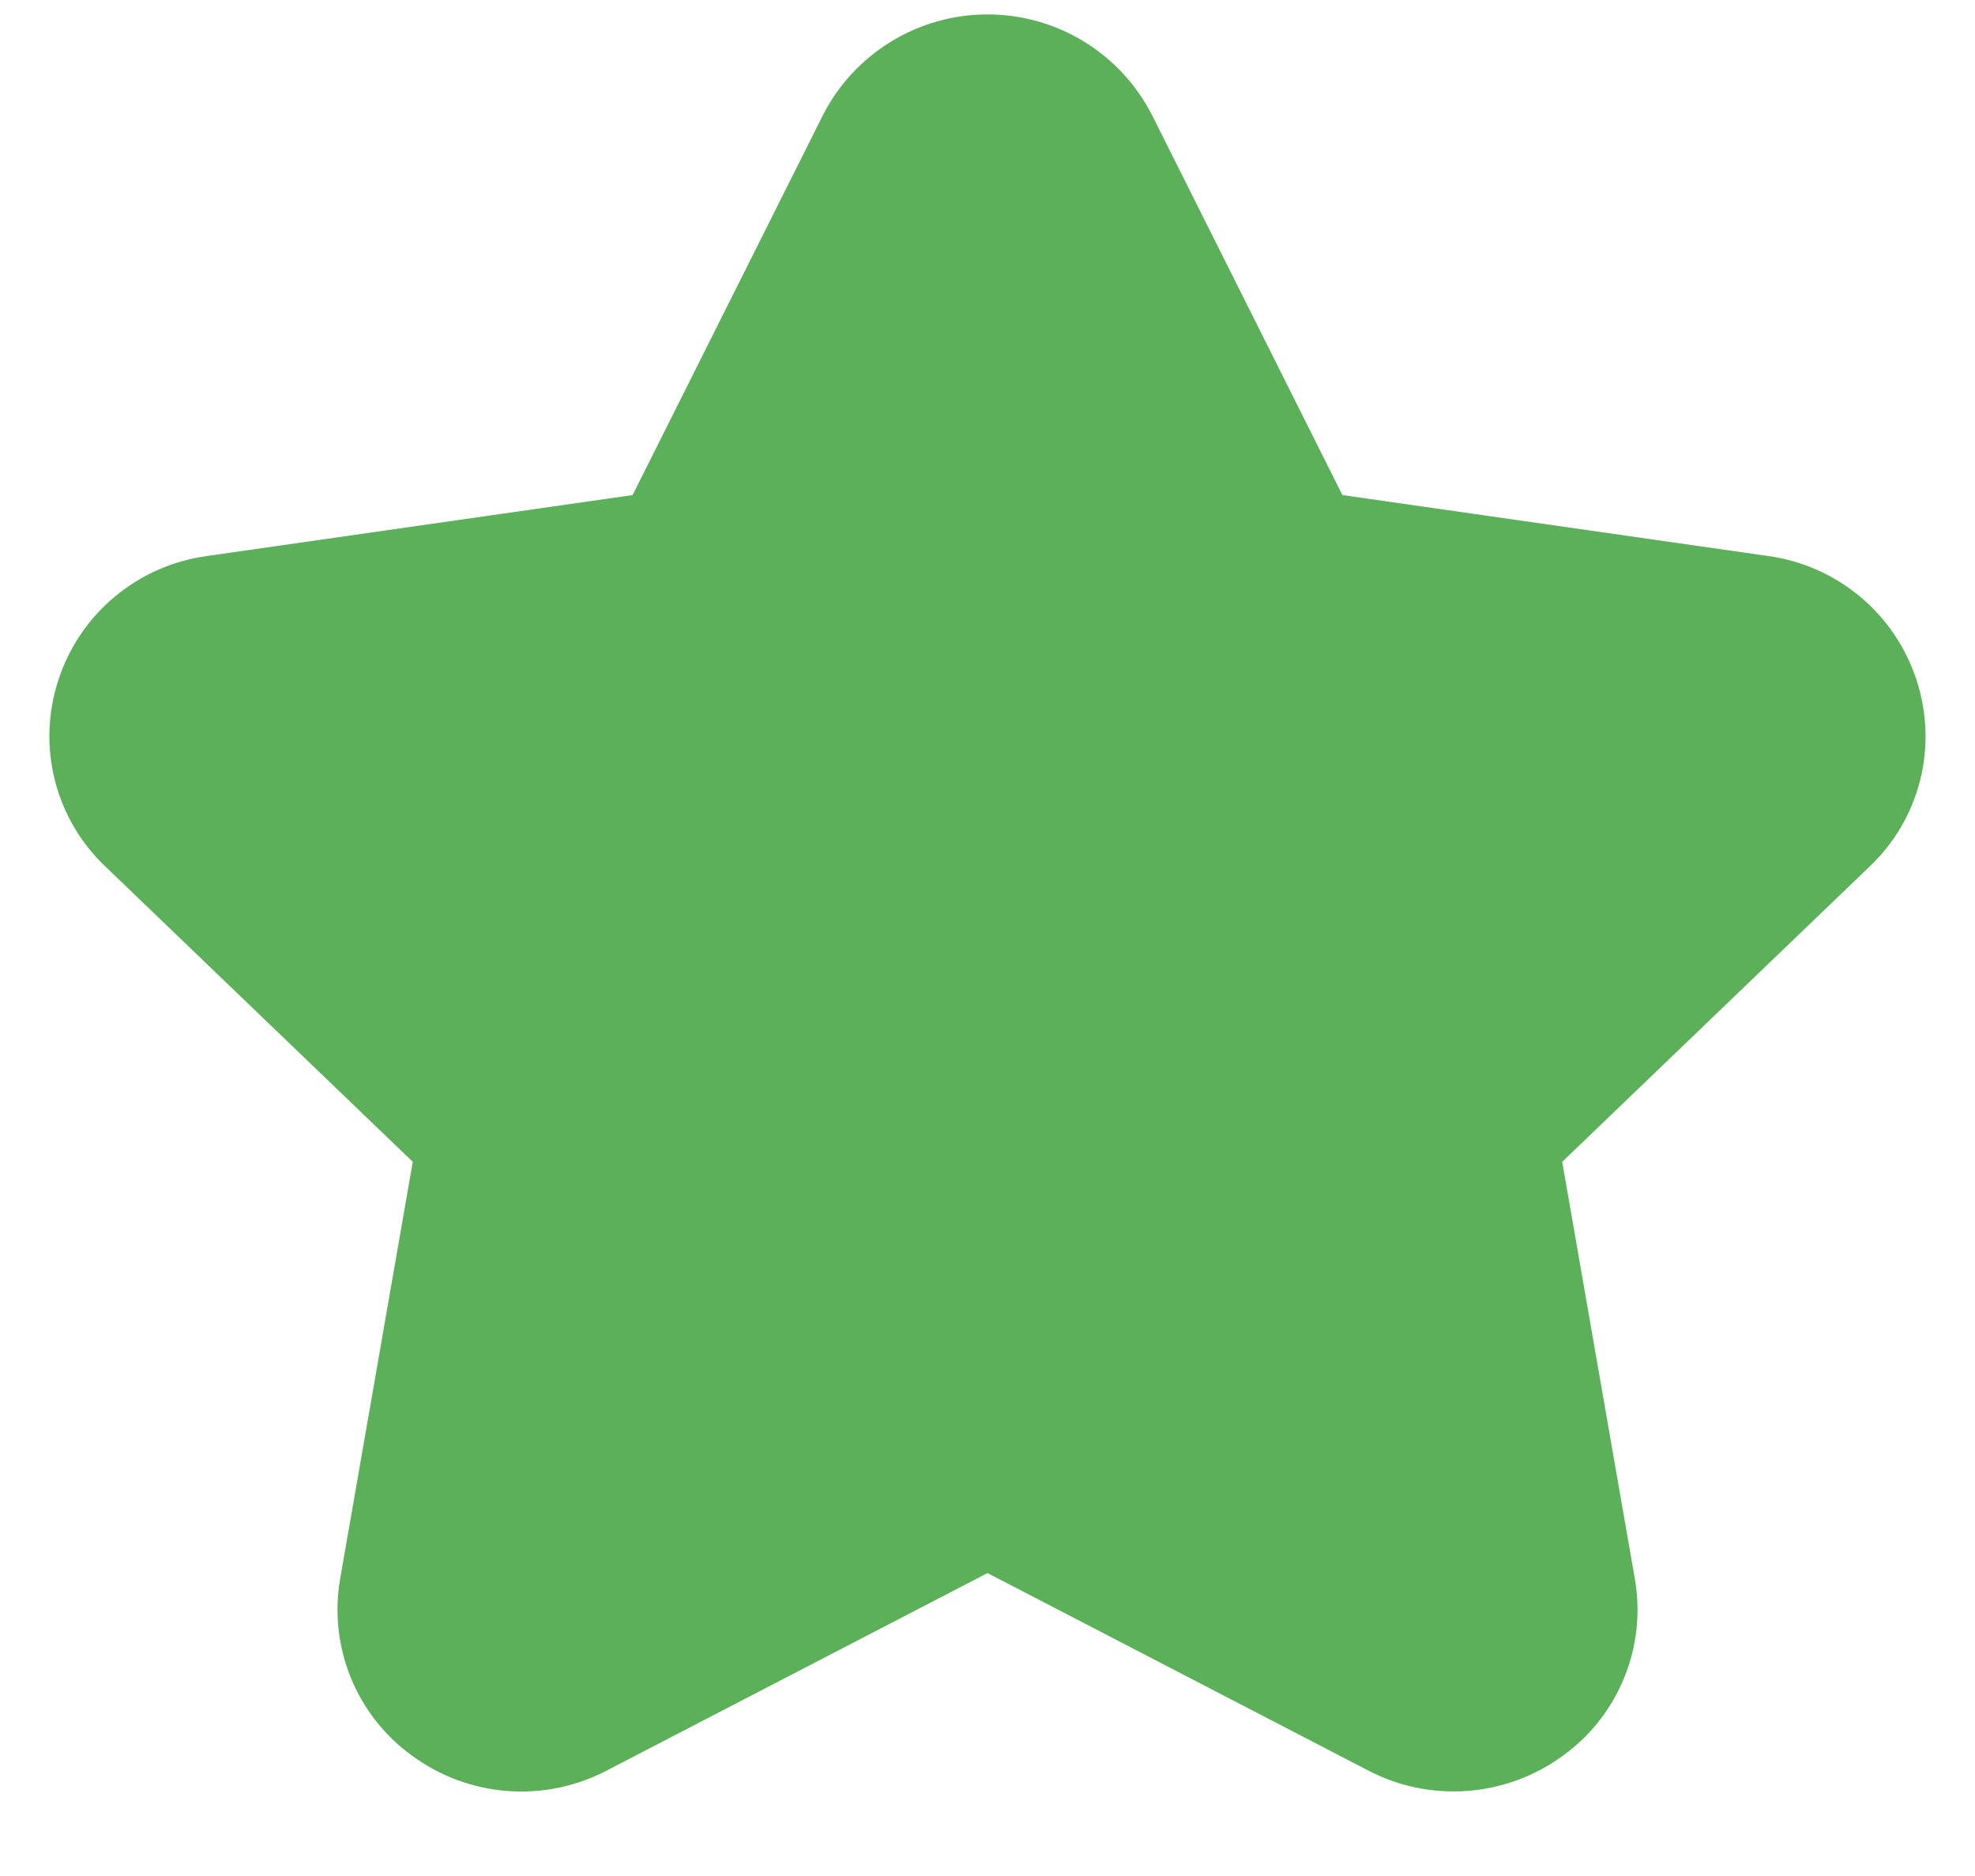 <svg width="20" height="19" viewBox="0 0 20 19" fill="none" xmlns="http://www.w3.org/2000/svg">
<path d="M18.934 8.775L15.82 11.767L16.555 15.988C16.614 16.325 16.578 16.672 16.449 16.988C16.321 17.305 16.106 17.58 15.829 17.78C15.547 17.987 15.213 18.111 14.864 18.138C14.515 18.165 14.166 18.094 13.856 17.932L10 15.932L6.144 17.932C5.834 18.094 5.485 18.166 5.136 18.139C4.787 18.112 4.453 17.988 4.171 17.78C3.894 17.58 3.679 17.305 3.551 16.988C3.423 16.671 3.386 16.325 3.445 15.988L4.18 11.767L1.066 8.775C0.817 8.539 0.64 8.237 0.556 7.904C0.471 7.571 0.483 7.221 0.589 6.894C0.695 6.563 0.893 6.268 1.16 6.045C1.427 5.821 1.752 5.678 2.097 5.631L6.406 5.014L8.332 1.169C8.488 0.861 8.727 0.603 9.022 0.422C9.316 0.241 9.655 0.146 10 0.146C10.345 0.146 10.684 0.241 10.979 0.422C11.273 0.603 11.511 0.861 11.668 1.169L13.594 5.014L17.903 5.631C18.248 5.678 18.572 5.821 18.839 6.045C19.106 6.268 19.304 6.563 19.41 6.894C19.516 7.221 19.528 7.571 19.444 7.904C19.36 8.236 19.183 8.539 18.934 8.775Z" fill="#5DB05A"/>
</svg>
